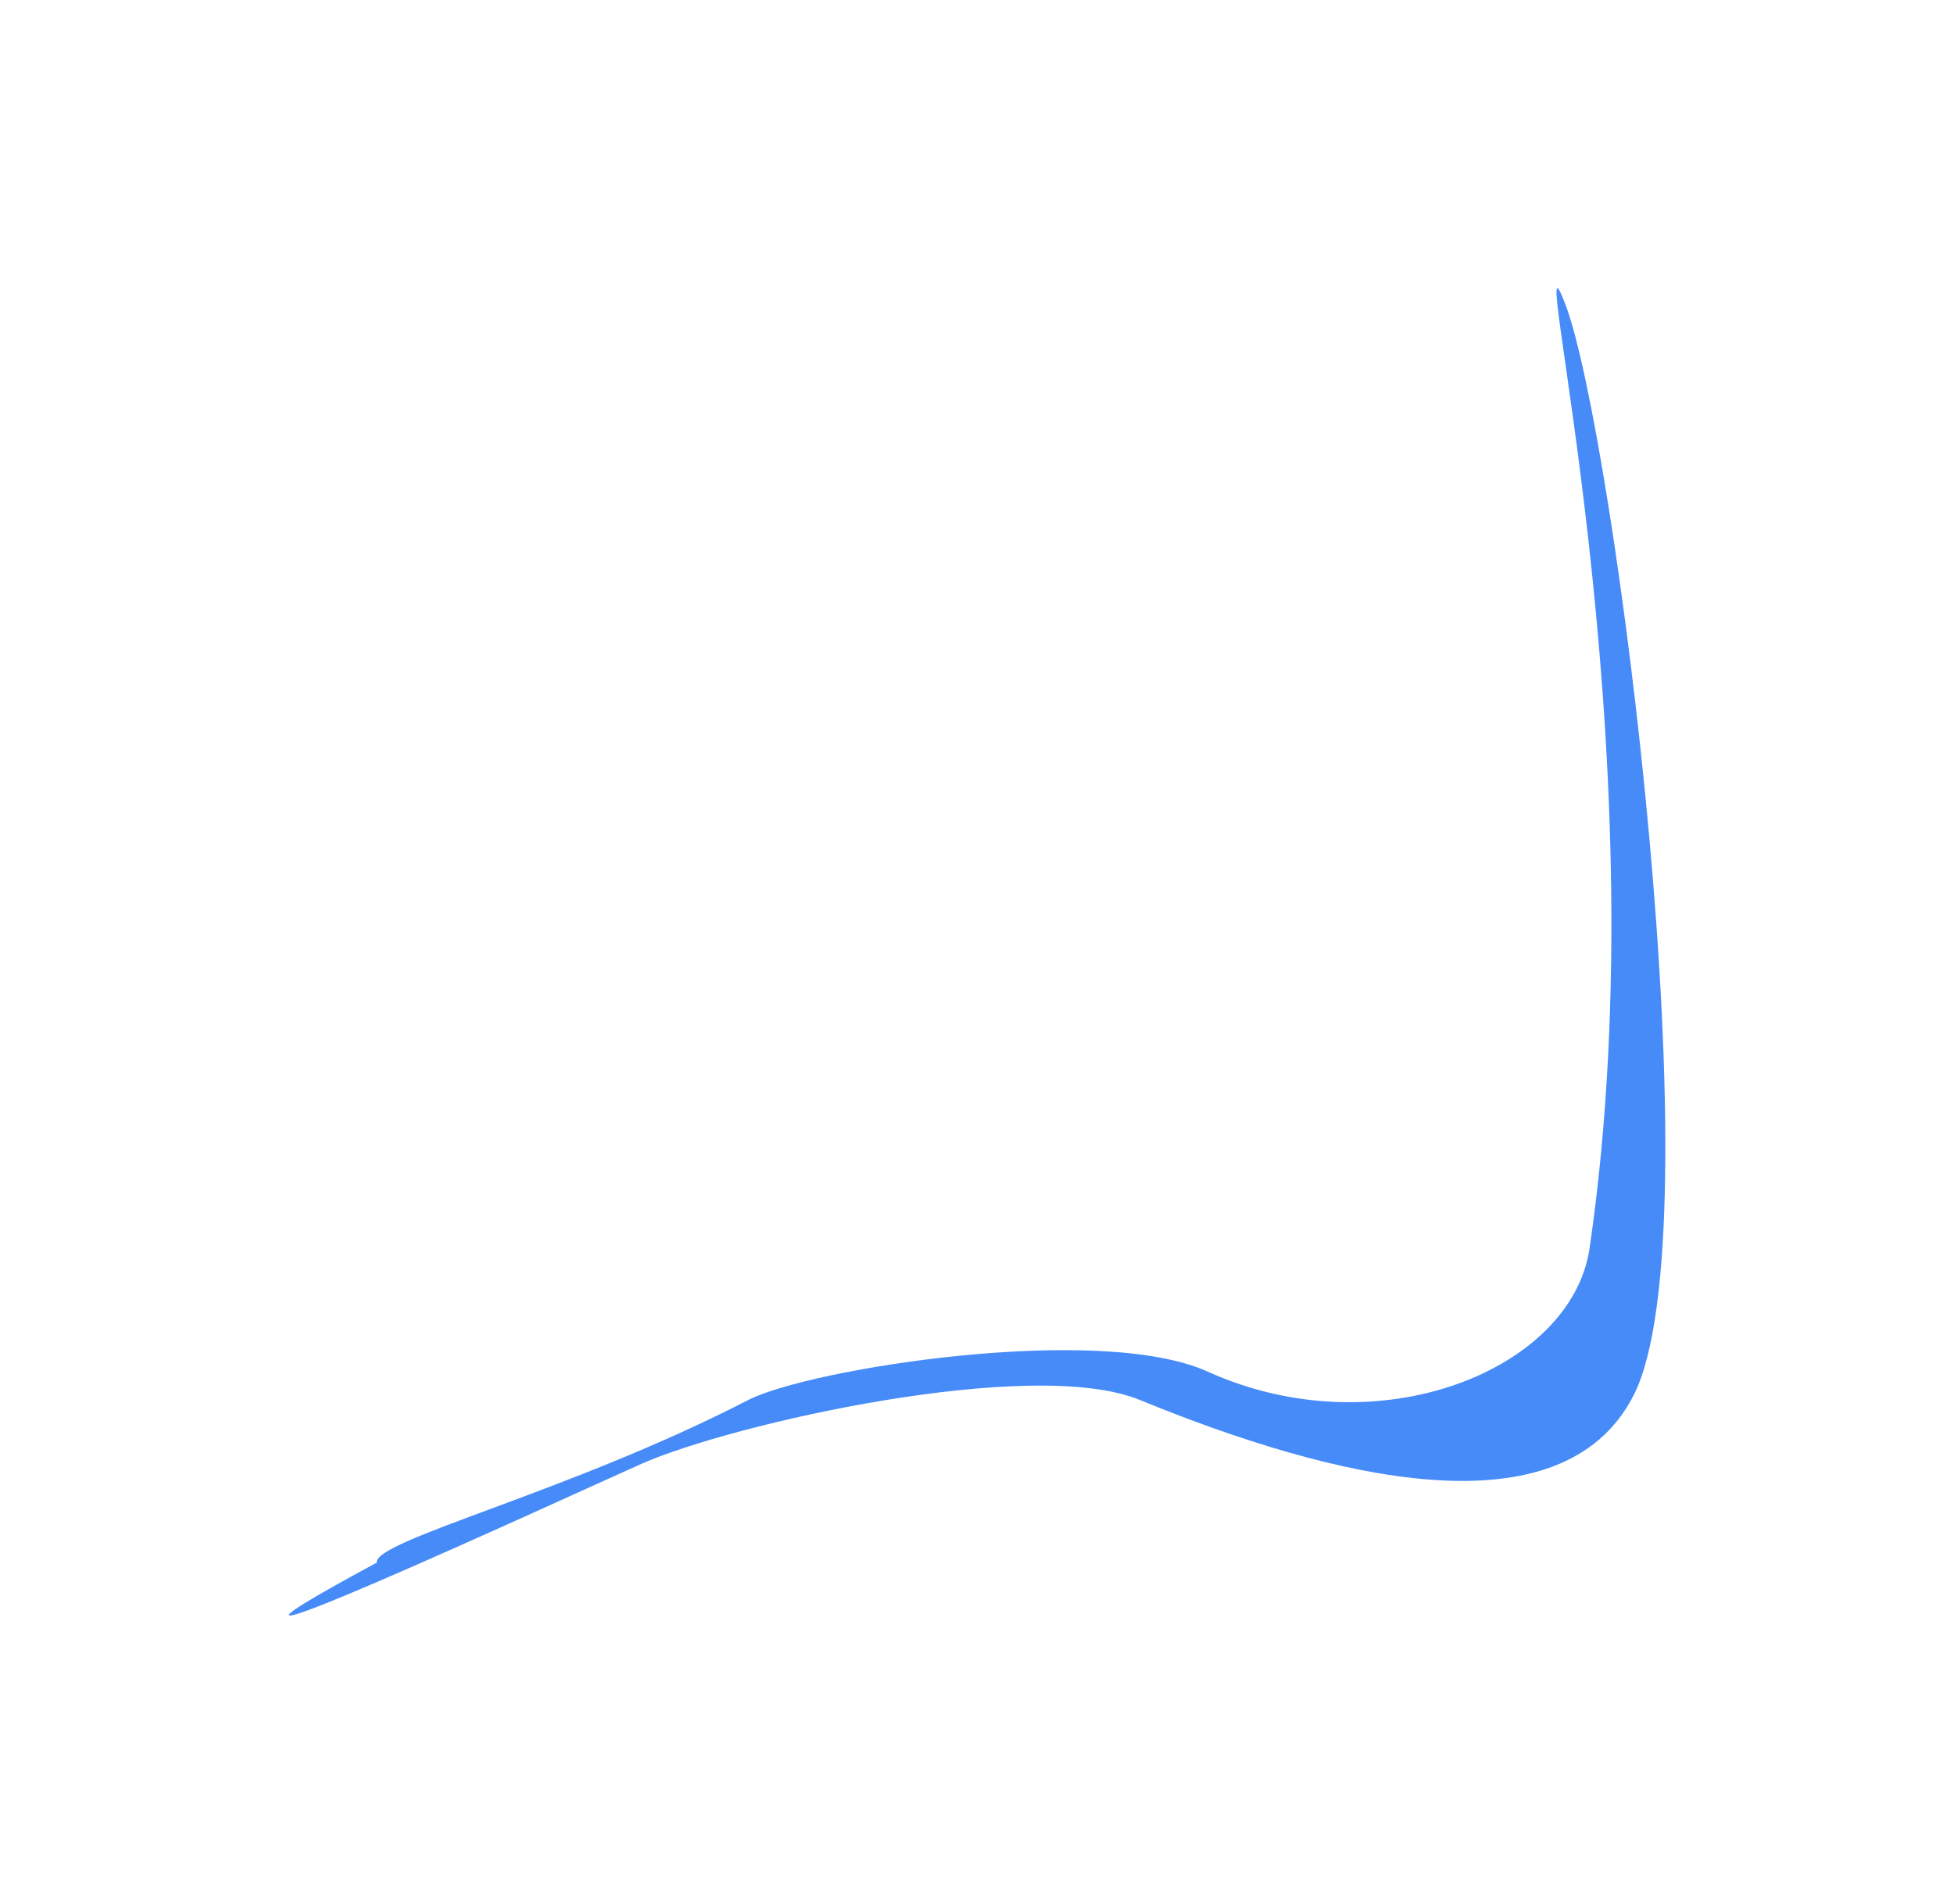 <svg width="1358" height="1323" viewBox="0 0 1358 1323" fill="none" xmlns="http://www.w3.org/2000/svg">
    <g filter="url(#filter0_f_892_12480)">
        <path d="M445.849 1017.32C508.457 989.506 717.44 942.303 792.108 972.921C925.755 1027.72 1085.4 1067.14 1135.25 969.878C1193.64 855.958 1121.82 301.046 1088.05 211.844C1056.43 128.332 1156.51 513.643 1104.73 867.478C1092.3 952.399 957.45 1006.7 839.347 953.249C763.916 919.112 562.052 951.261 519.802 973.07C395.484 1037.24 260.179 1070.26 261.786 1086.01C67.122 1191.19 396.152 1039.39 445.849 1017.32Z" fill="#478BF9"/>
    </g>
    <defs>
        <filter id="filter0_f_892_12480" x="0.777" y="0.305" width="1356.61" height="1322.45" filterUnits="userSpaceOnUse" color-interpolation-filters="sRGB">
            <feFlood flood-opacity="0" result="BackgroundImageFix"/>
            <feBlend mode="normal" in="SourceGraphic" in2="BackgroundImageFix" result="shape"/>
            <feGaussianBlur stdDeviation="100" result="effect1_foregroundBlur_892_12480"/>
        </filter>
    </defs>
</svg>

